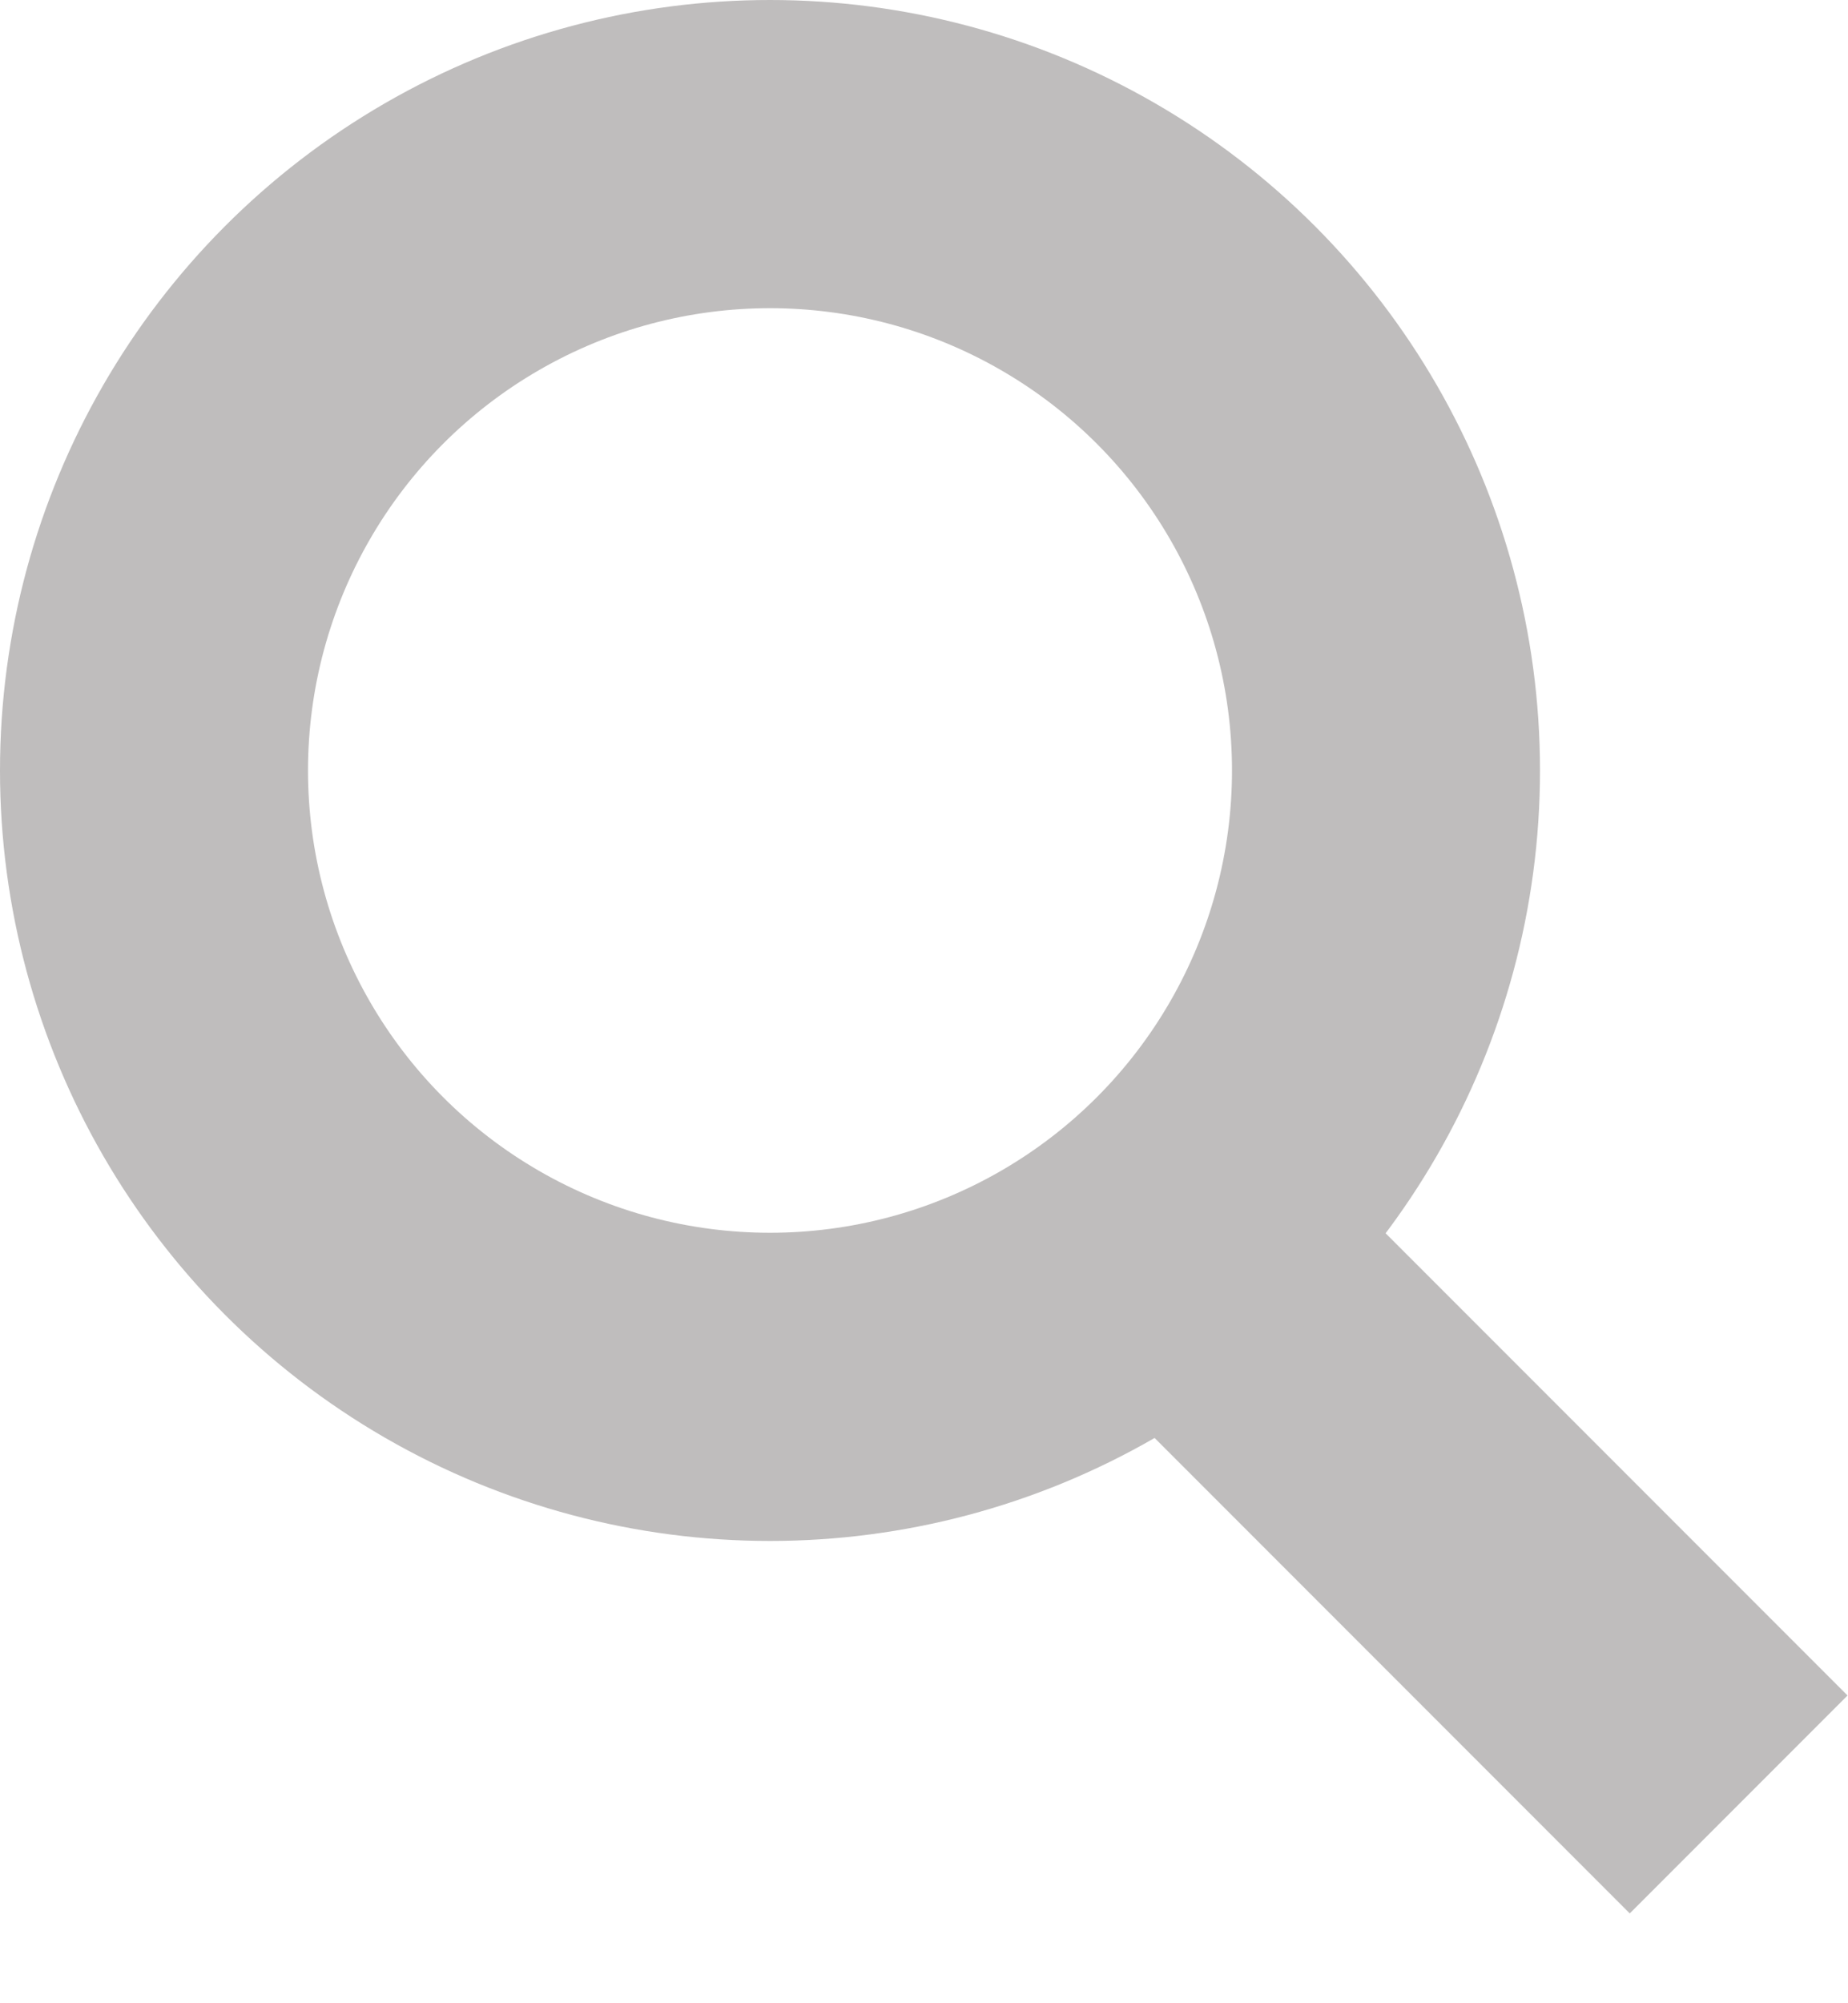 <svg xmlns="http://www.w3.org/2000/svg" width="12" height="13">
    <g stroke-width="2" stroke="#bfbdbd" fill="none">
        <path d="M11.29 11.71l-4-4"/>
        <circle cx="5" cy="5" r="4"/>
    </g>
</svg>
